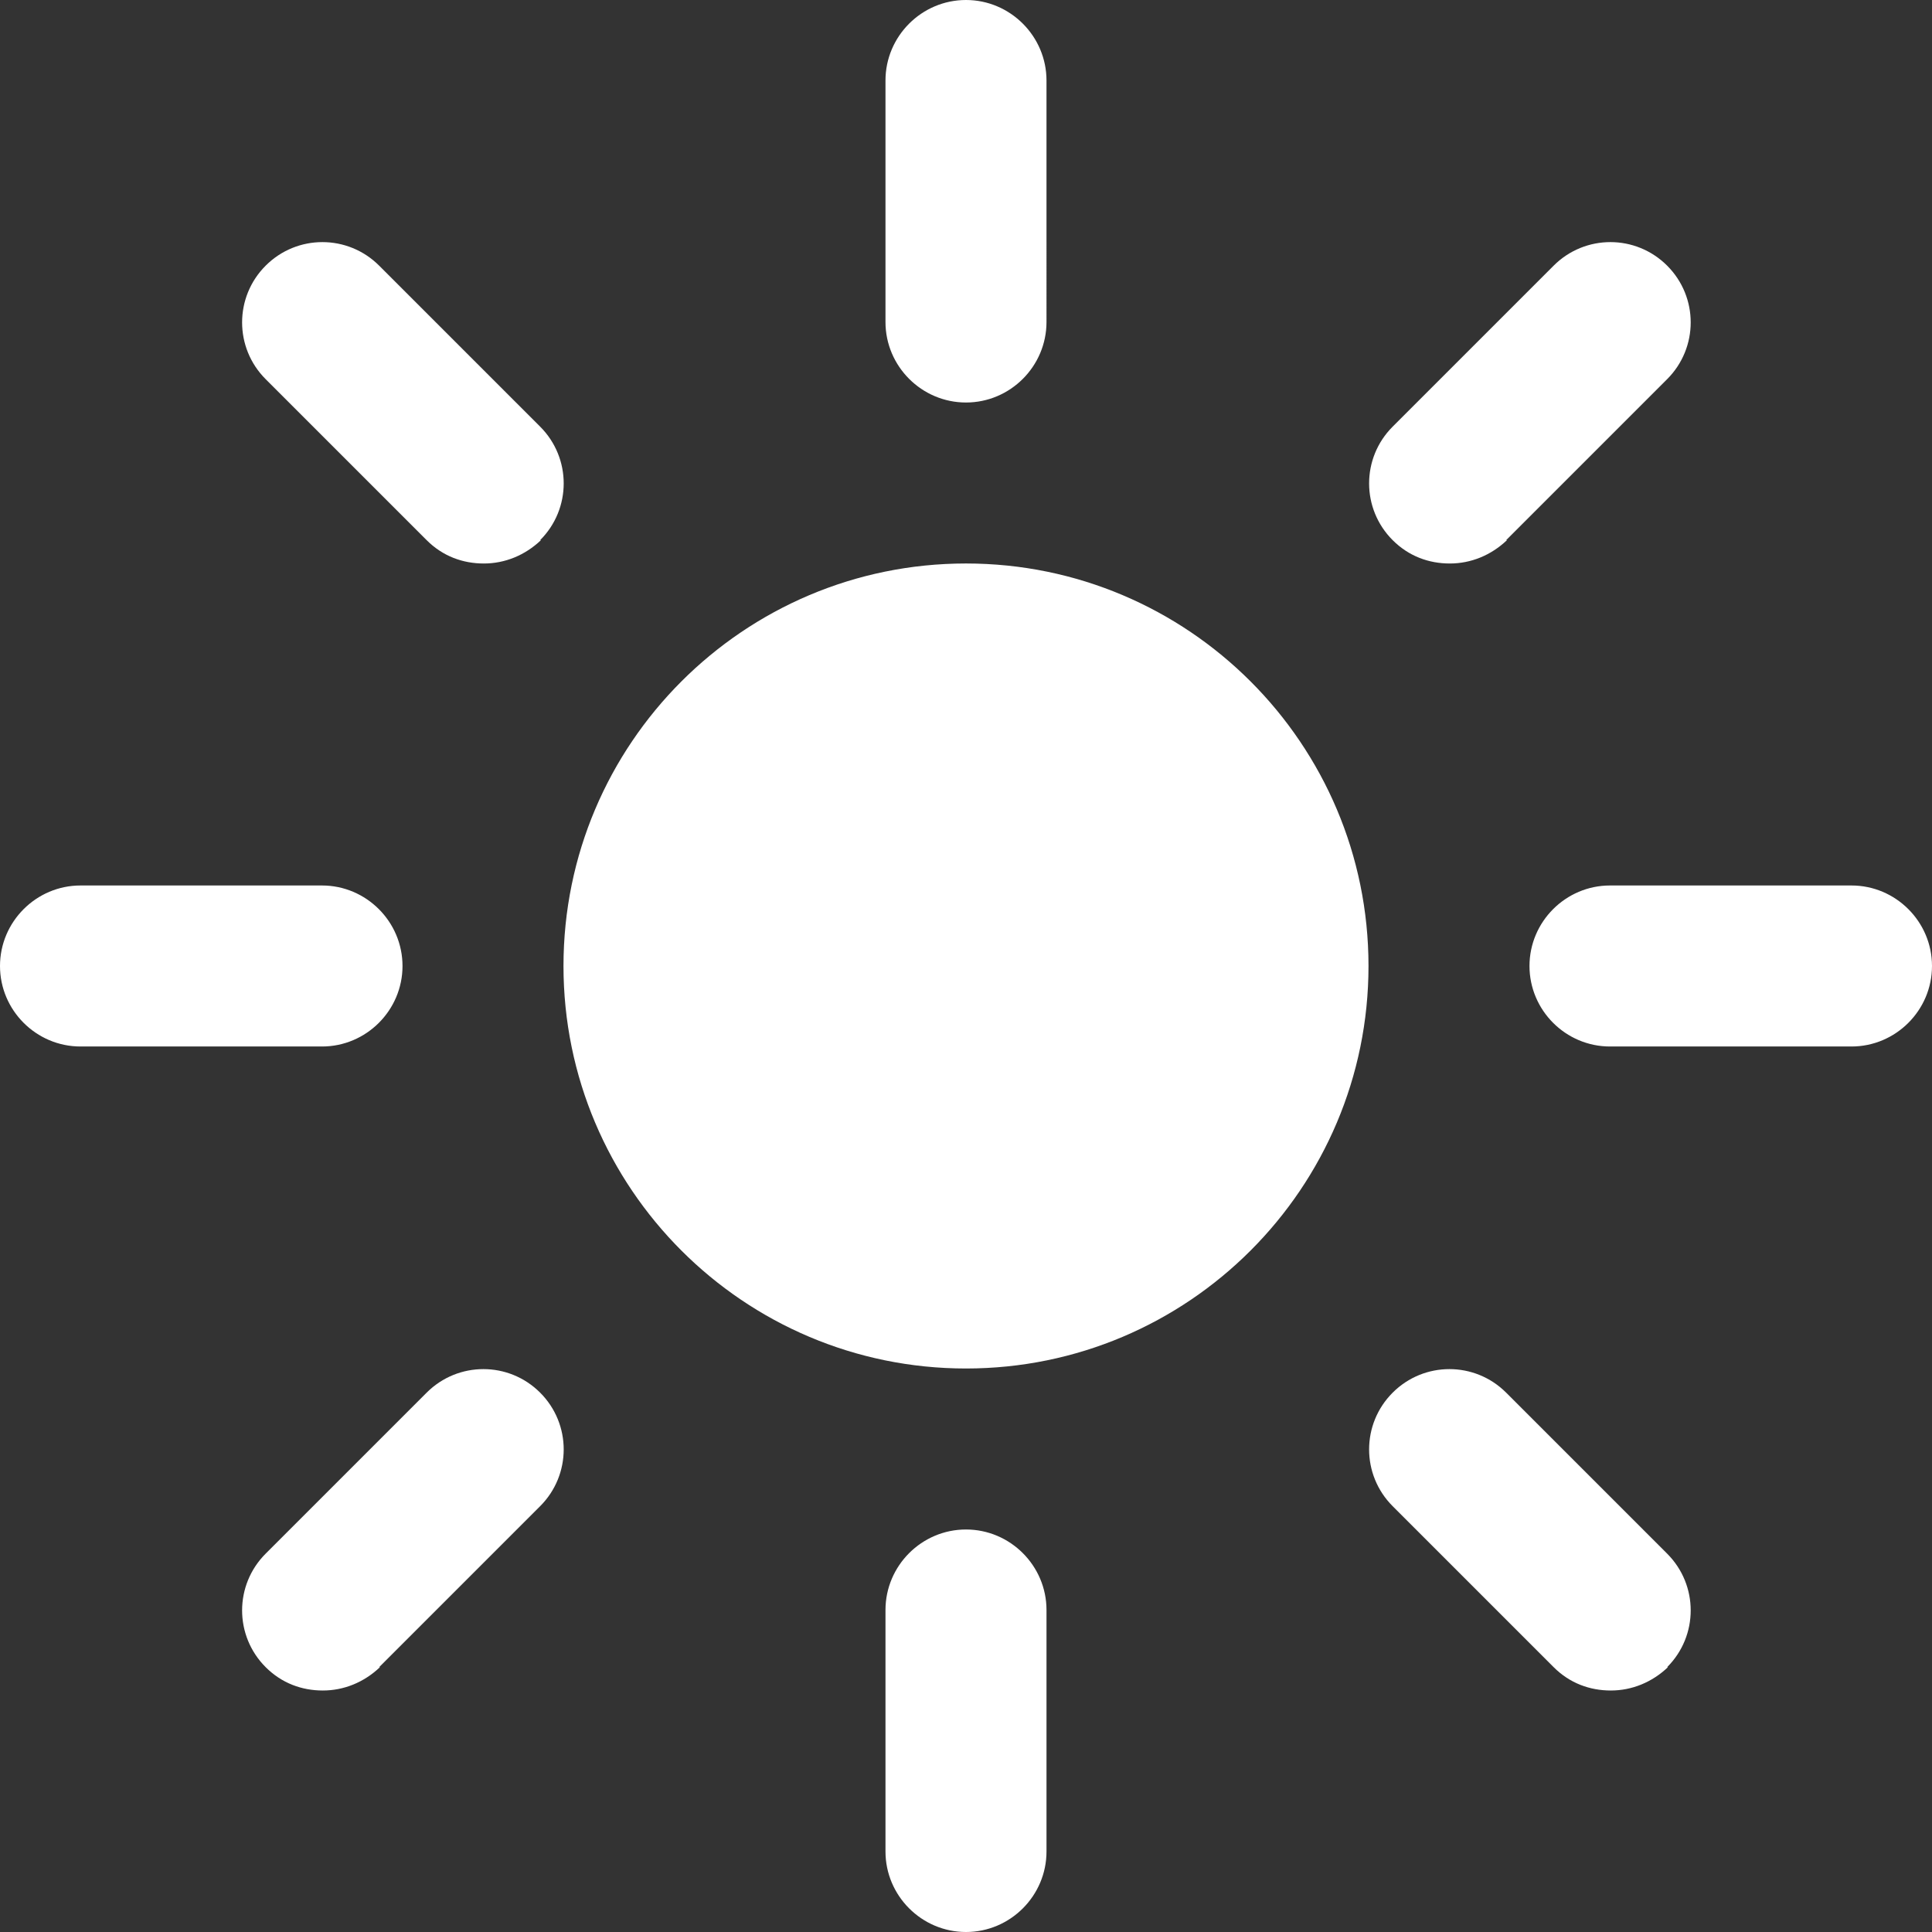 <?xml version="1.0" encoding="UTF-8"?>
<svg id="Calque_2" data-name="Calque 2" xmlns="http://www.w3.org/2000/svg" viewBox="0 0 930.89 930.89">
  <rect x="0" y="0" width="930.89" height="930.89" fill="#333333" stroke="none"/>
  <defs>
    <style>
      .cls-1 {
        fill: #fff;
      }
    </style>
  </defs>
  <g id="Calque_1-2" data-name="Calque 1">
    <path class="cls-1" d="m465.44,659.38c-107.05,0-193.94-86.88-193.94-193.94s86.88-193.94,193.94-193.94,193.94,86.88,193.94,193.94-86.88,193.94-193.94,193.94Zm38.79-504.23V38.79c0-21.33-17.45-38.79-38.79-38.79s-38.79,17.45-38.79,38.79v116.36c0,21.33,17.45,38.79,38.79,38.79s38.79-17.45,38.79-38.79Zm0,736.95v-116.36c0-21.33-17.45-38.79-38.79-38.79s-38.79,17.45-38.79,38.79v116.36c0,21.33,17.45,38.79,38.79,38.79s38.79-17.45,38.79-38.79ZM193.94,465.44c0-21.33-17.45-38.79-38.79-38.79H38.79c-21.33,0-38.79,17.45-38.79,38.79s17.45,38.79,38.79,38.79h116.36c21.33,0,38.79-17.45,38.79-38.79Zm736.95,0c0-21.33-17.45-38.79-38.79-38.79h-116.36c-21.33,0-38.79,17.45-38.79,38.79s17.45,38.79,38.79,38.79h116.36c21.33,0,38.79-17.45,38.79-38.79Zm-670.63-205.18c15.13-15.13,15.13-39.56,0-54.69l-77.57-77.57c-15.13-15.13-39.56-15.13-54.69,0-15.13,15.13-15.13,39.56,0,54.69l77.57,77.57c7.76,7.76,17.45,11.25,27.54,11.25s19.78-3.88,27.54-11.25h-.39Zm543.02,543.02c15.13-15.13,15.13-39.56,0-54.69l-77.57-77.57c-15.13-15.13-39.56-15.13-54.69,0-15.13,15.13-15.13,39.56,0,54.69l77.57,77.57c7.76,7.76,17.45,11.25,27.54,11.25s19.78-3.88,27.54-11.25h-.39Zm-620.59,0l77.57-77.57c15.13-15.13,15.13-39.56,0-54.69-15.13-15.13-39.56-15.13-54.69,0l-77.57,77.57c-15.13,15.13-15.13,39.56,0,54.69,7.76,7.76,17.45,11.25,27.54,11.25s19.78-3.88,27.54-11.25h-.39ZM725.71,260.26l77.57-77.57c15.13-15.13,15.13-39.56,0-54.69-15.13-15.13-39.56-15.13-54.69,0l-77.57,77.57c-15.13,15.13-15.13,39.56,0,54.69,7.76,7.76,17.45,11.25,27.54,11.25s19.78-3.88,27.54-11.25h-.39Z"/>
  </g>
</svg>